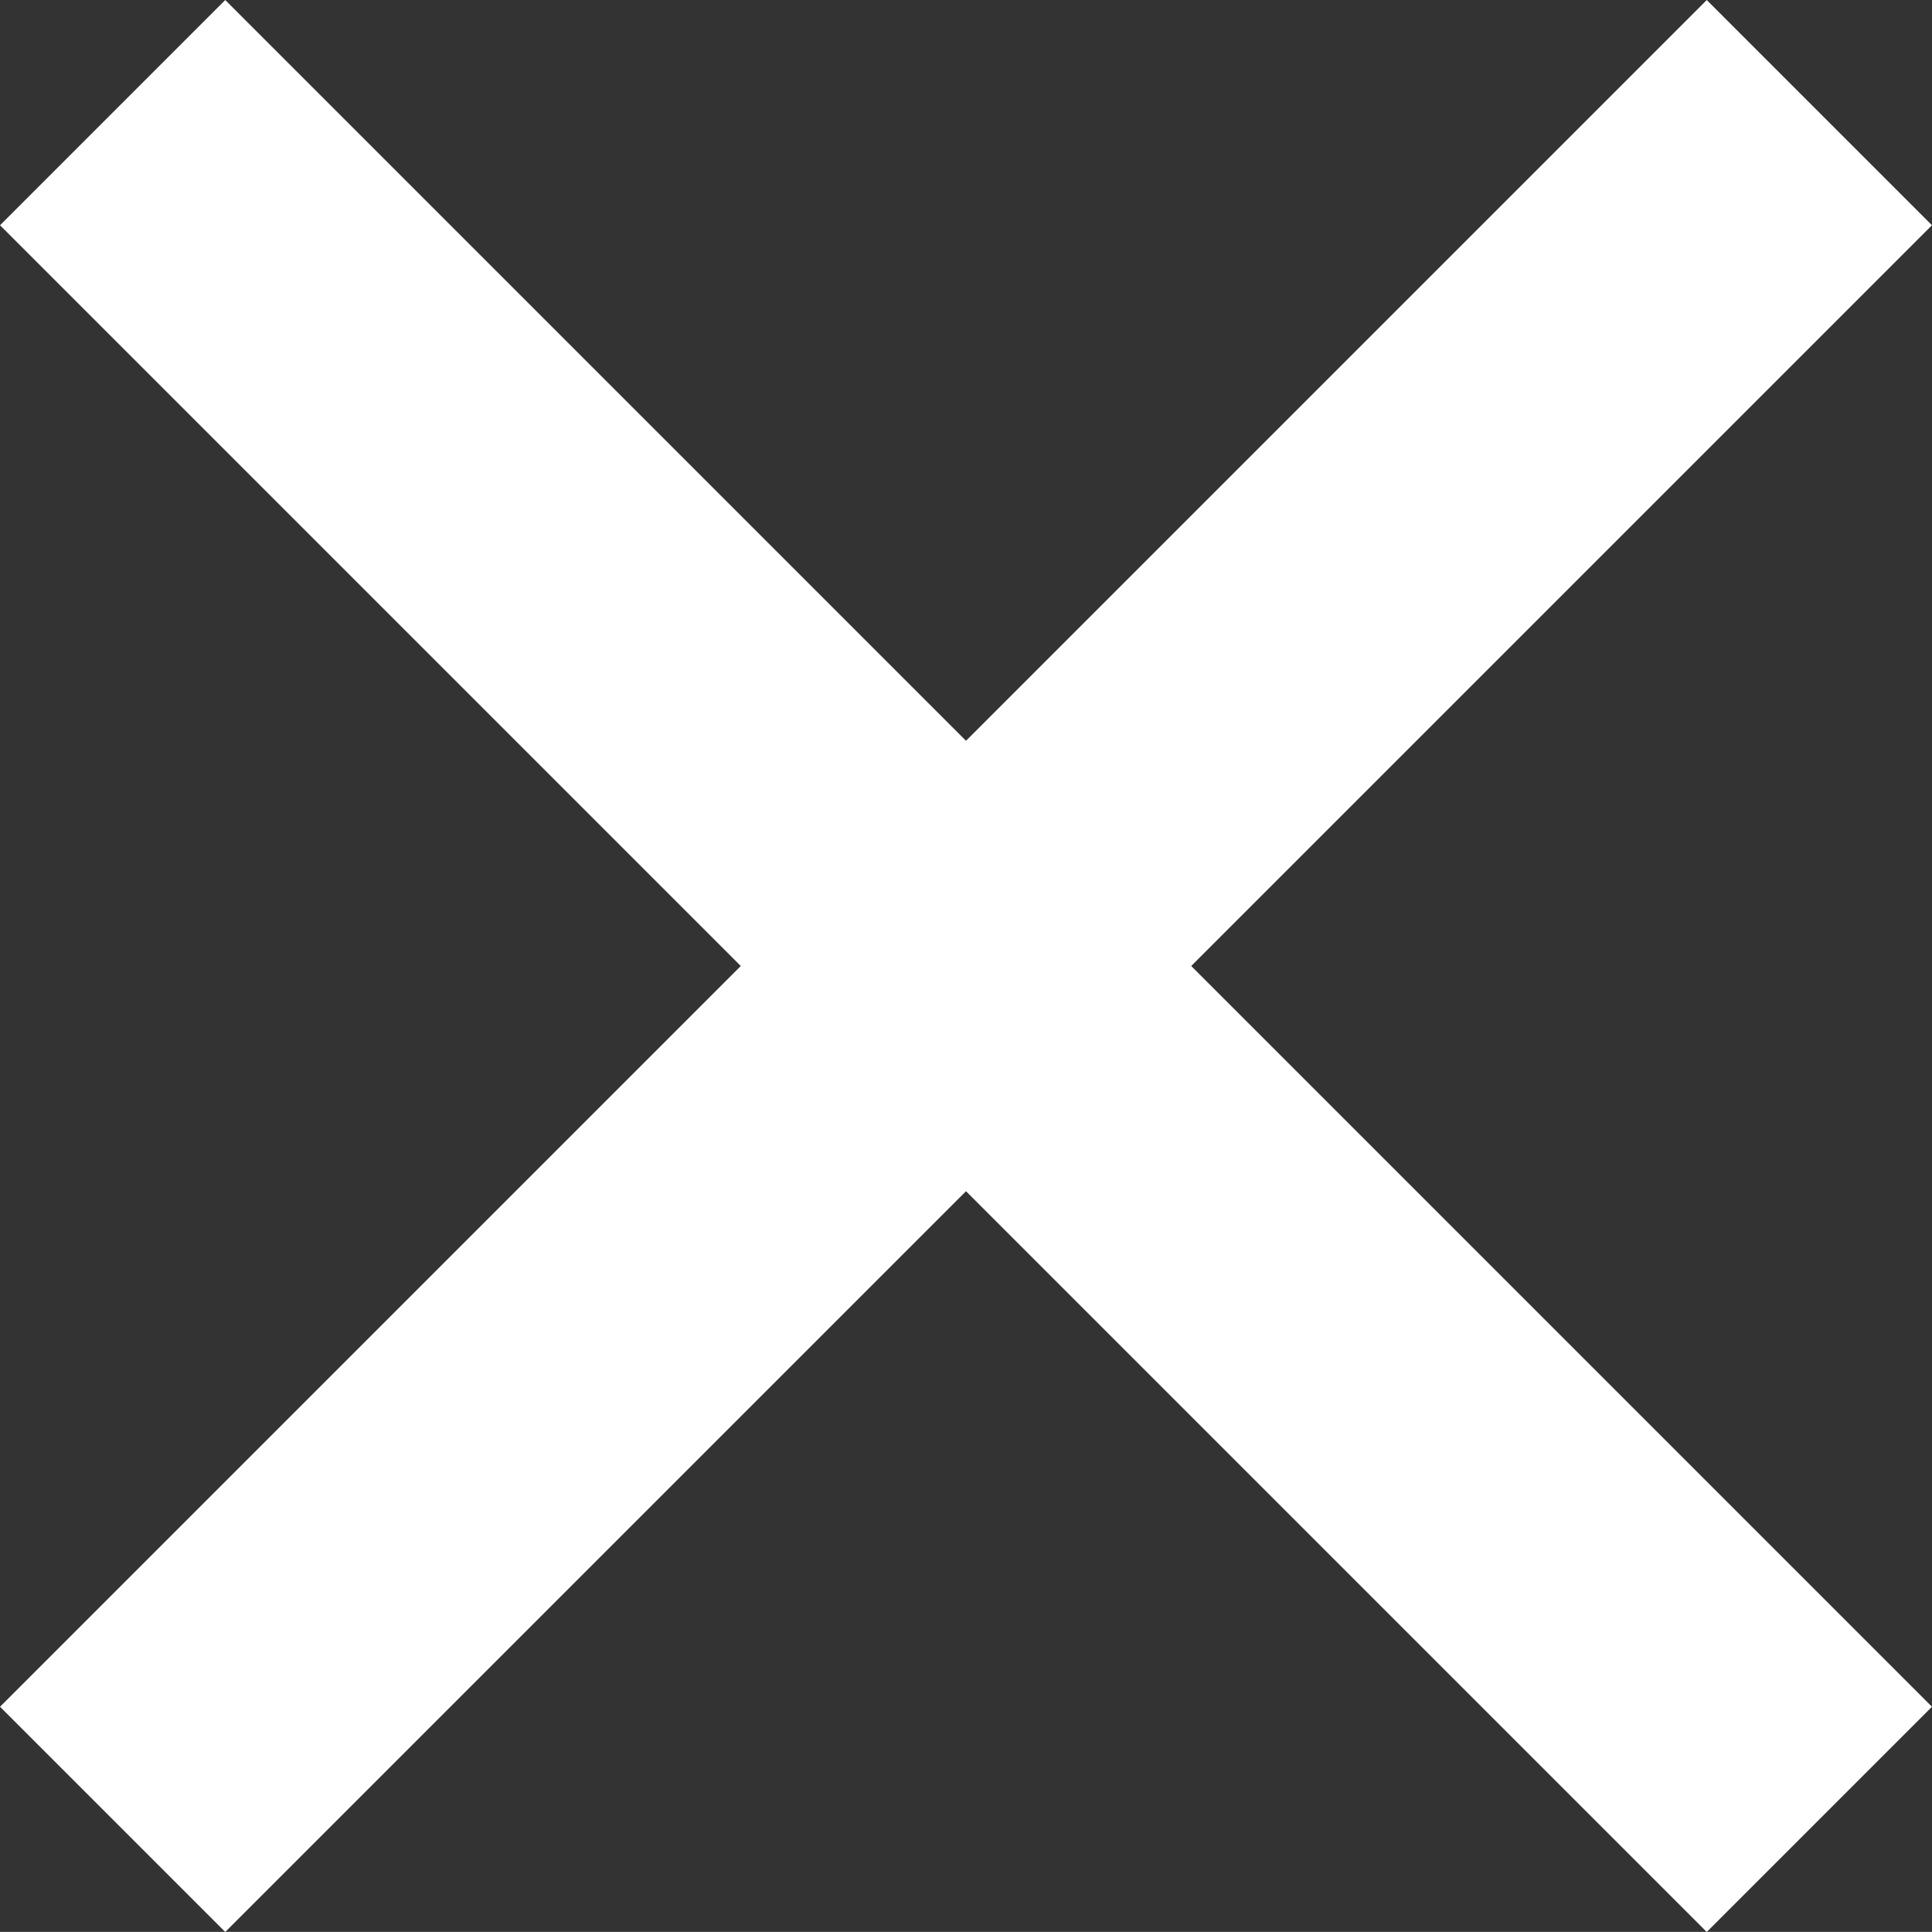 <svg xmlns="http://www.w3.org/2000/svg" width="18.198" height="18.197" viewBox="0 0 18.198 18.197">
  <rect x="0" y="0" width="18.198" height="18.197" fill="#333333" stroke="none"/>
  <g id="Cancel_icon" data-name="Cancel icon" transform="translate(1.061 1.061)">
    <line id="Line_27" data-name="Line 27" y1="16.076" x2="16.076" fill="none" stroke="#fff" stroke-width="3"/>
    <line id="Line_28" data-name="Line 28" x1="16.076" y1="16.076" fill="none" stroke="#fff" stroke-width="3"/>
  </g>
</svg>
